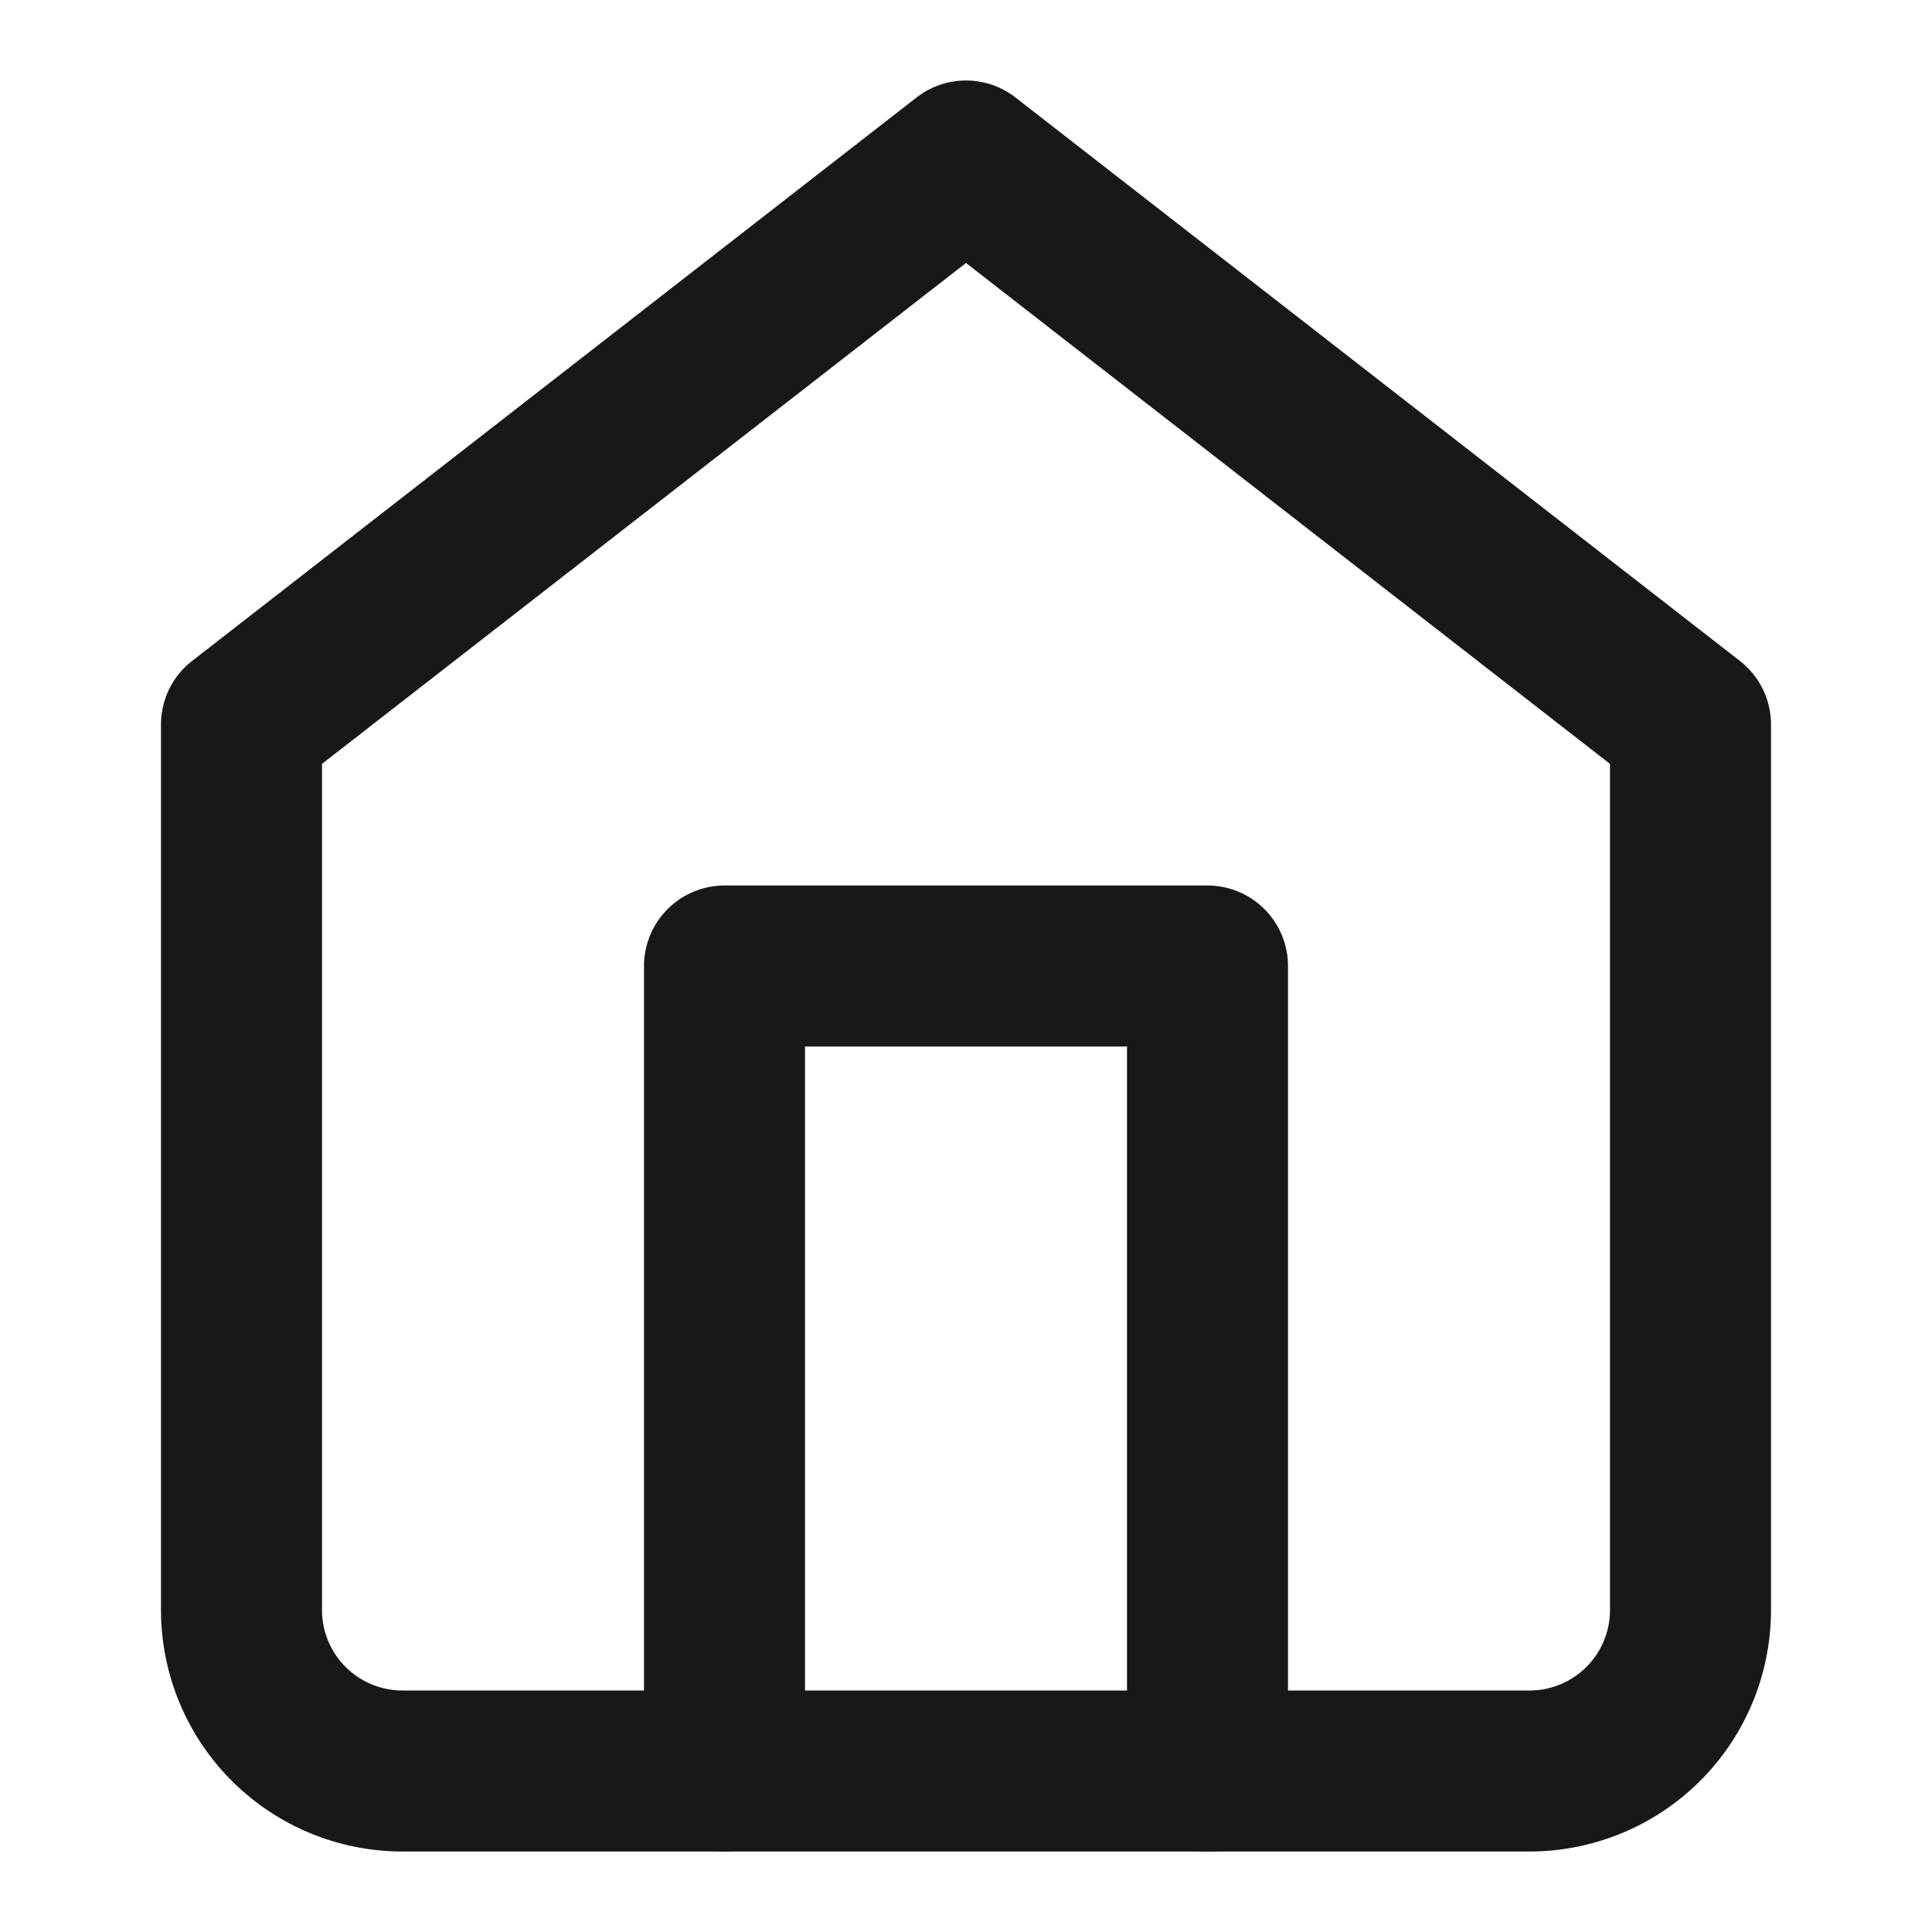 <?xml version="1.0" encoding="UTF-8" standalone="no"?>
<svg
   width="100"
   height="100"
   viewBox="0 0 24 24"
   fill="none"
   stroke="#181818"
   stroke-width="2"
   stroke-linecap="round"
   stroke-linejoin="round"
   class="feather feather-home"
   version="1.1"
   id="svg6"
   sodipodi:docname="home.svg"
   inkscape:version="1.1 (1:1.1+202105261517+ce6663b3b7)"
   xmlns:inkscape="http://www.inkscape.org/namespaces/inkscape"
   xmlns:sodipodi="http://sodipodi.sourceforge.net/DTD/sodipodi-0.dtd"
   xmlns="http://www.w3.org/2000/svg"
   xmlns:svg="http://www.w3.org/2000/svg">
  <defs
     id="defs10" />
  <sodipodi:namedview
     id="namedview8"
     pagecolor="#ffffff"
     bordercolor="#666666"
     borderopacity="1.0"
     inkscape:pageshadow="2"
     inkscape:pageopacity="0.0"
     inkscape:pagecheckerboard="0"
     showgrid="false"
     inkscape:zoom="5.4871486"
     inkscape:cx="25.787528"
     inkscape:cy="54.582083"
     inkscape:window-width="1920"
     inkscape:window-height="948"
     inkscape:window-x="0"
     inkscape:window-y="27"
     inkscape:window-maximized="1"
     inkscape:current-layer="svg6"
     scale-x="1.34" />
  <path
     d="M3 9l9-7 9 7v11a2 2 0 0 1-2 2H5a2 2 0 0 1-2-2z"
     id="path2"
     style="stroke-width:2;stroke-miterlimit:4;stroke-dasharray:none" />
  <polyline
     points="9 22 9 12 15 12 15 22"
     id="polyline4" />
</svg>
